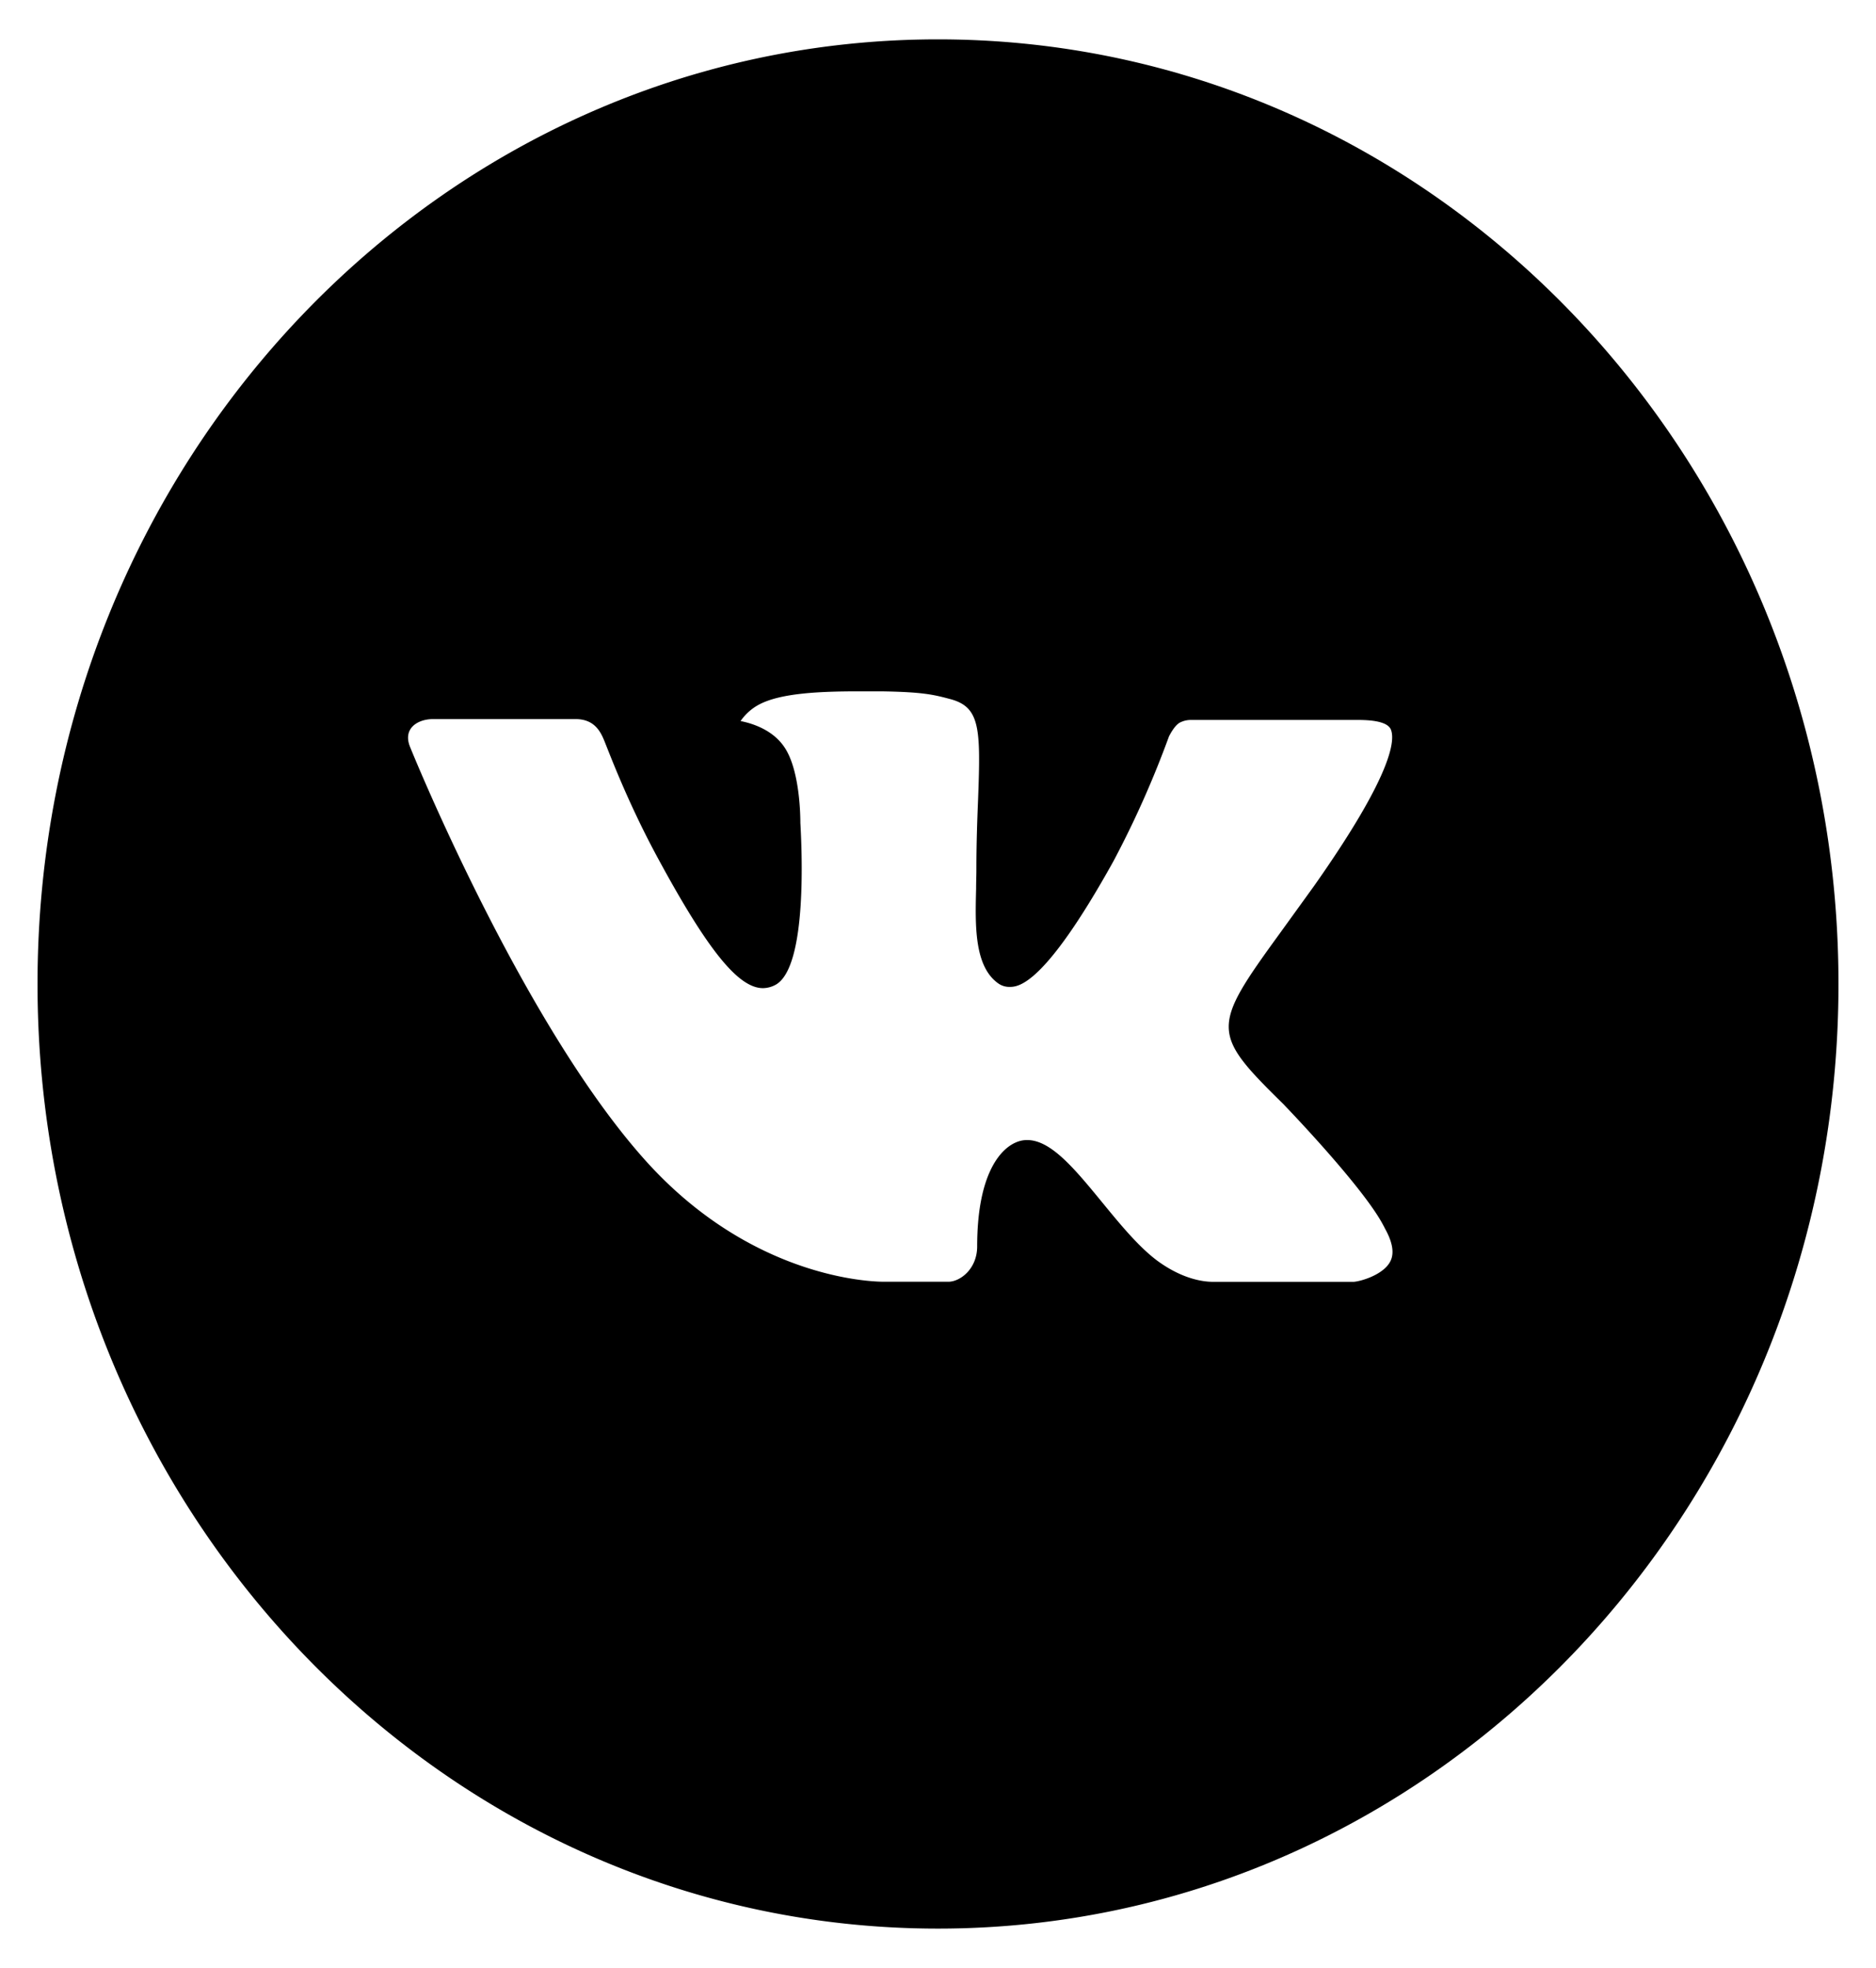 <svg viewBox="0 0 41 43" xmlns="http://www.w3.org/2000/svg">
  <path d="M20.5.86C9.63.86.82 10.1.82 21.5S9.63 42.14 20.5 42.14 40.18 32.9 40.18 21.5 31.37.86 20.5.86zm7.569 23.287s1.74 1.801 2.169 2.638c.012.017.018.034.022.043.174.307.215.546.13.724-.144.297-.636.443-.804.456H26.51c-.214 0-.66-.058-1.202-.45-.416-.305-.826-.806-1.226-1.294-.596-.726-1.113-1.354-1.633-1.354a.596.596 0 00-.195.032c-.394.133-.898.722-.898 2.292 0 .49-.37.772-.63.772H19.32c-.48 0-2.978-.177-5.192-2.625-2.71-3-5.15-9.015-5.17-9.071-.154-.39.163-.598.51-.598h3.106c.414 0 .55.264.643.499.111.273.517 1.359 1.183 2.58 1.08 1.99 1.743 2.8 2.274 2.8a.594.594 0 00.285-.078c.693-.404.563-2.995.533-3.533 0-.1-.002-1.159-.357-1.666-.254-.368-.687-.507-.95-.559.107-.154.247-.278.409-.363.475-.25 1.332-.286 2.183-.286h.474c.922.013 1.16.075 1.494.163.677.17.69.628.631 2.195-.018.445-.037.949-.037 1.542 0 .129-.006.267-.006.413-.02.797-.045 1.703.492 2.074.07.047.151.071.234.071.187 0 .748 0 2.27-2.737.469-.88.876-1.796 1.22-2.739.03-.056.12-.228.227-.294a.524.524 0 01.254-.063h3.65c.399 0 .671.063.723.224.09.256-.017 1.036-1.684 3.403l-.744 1.03c-1.51 2.077-1.51 2.183.095 3.758z"/>
</svg>